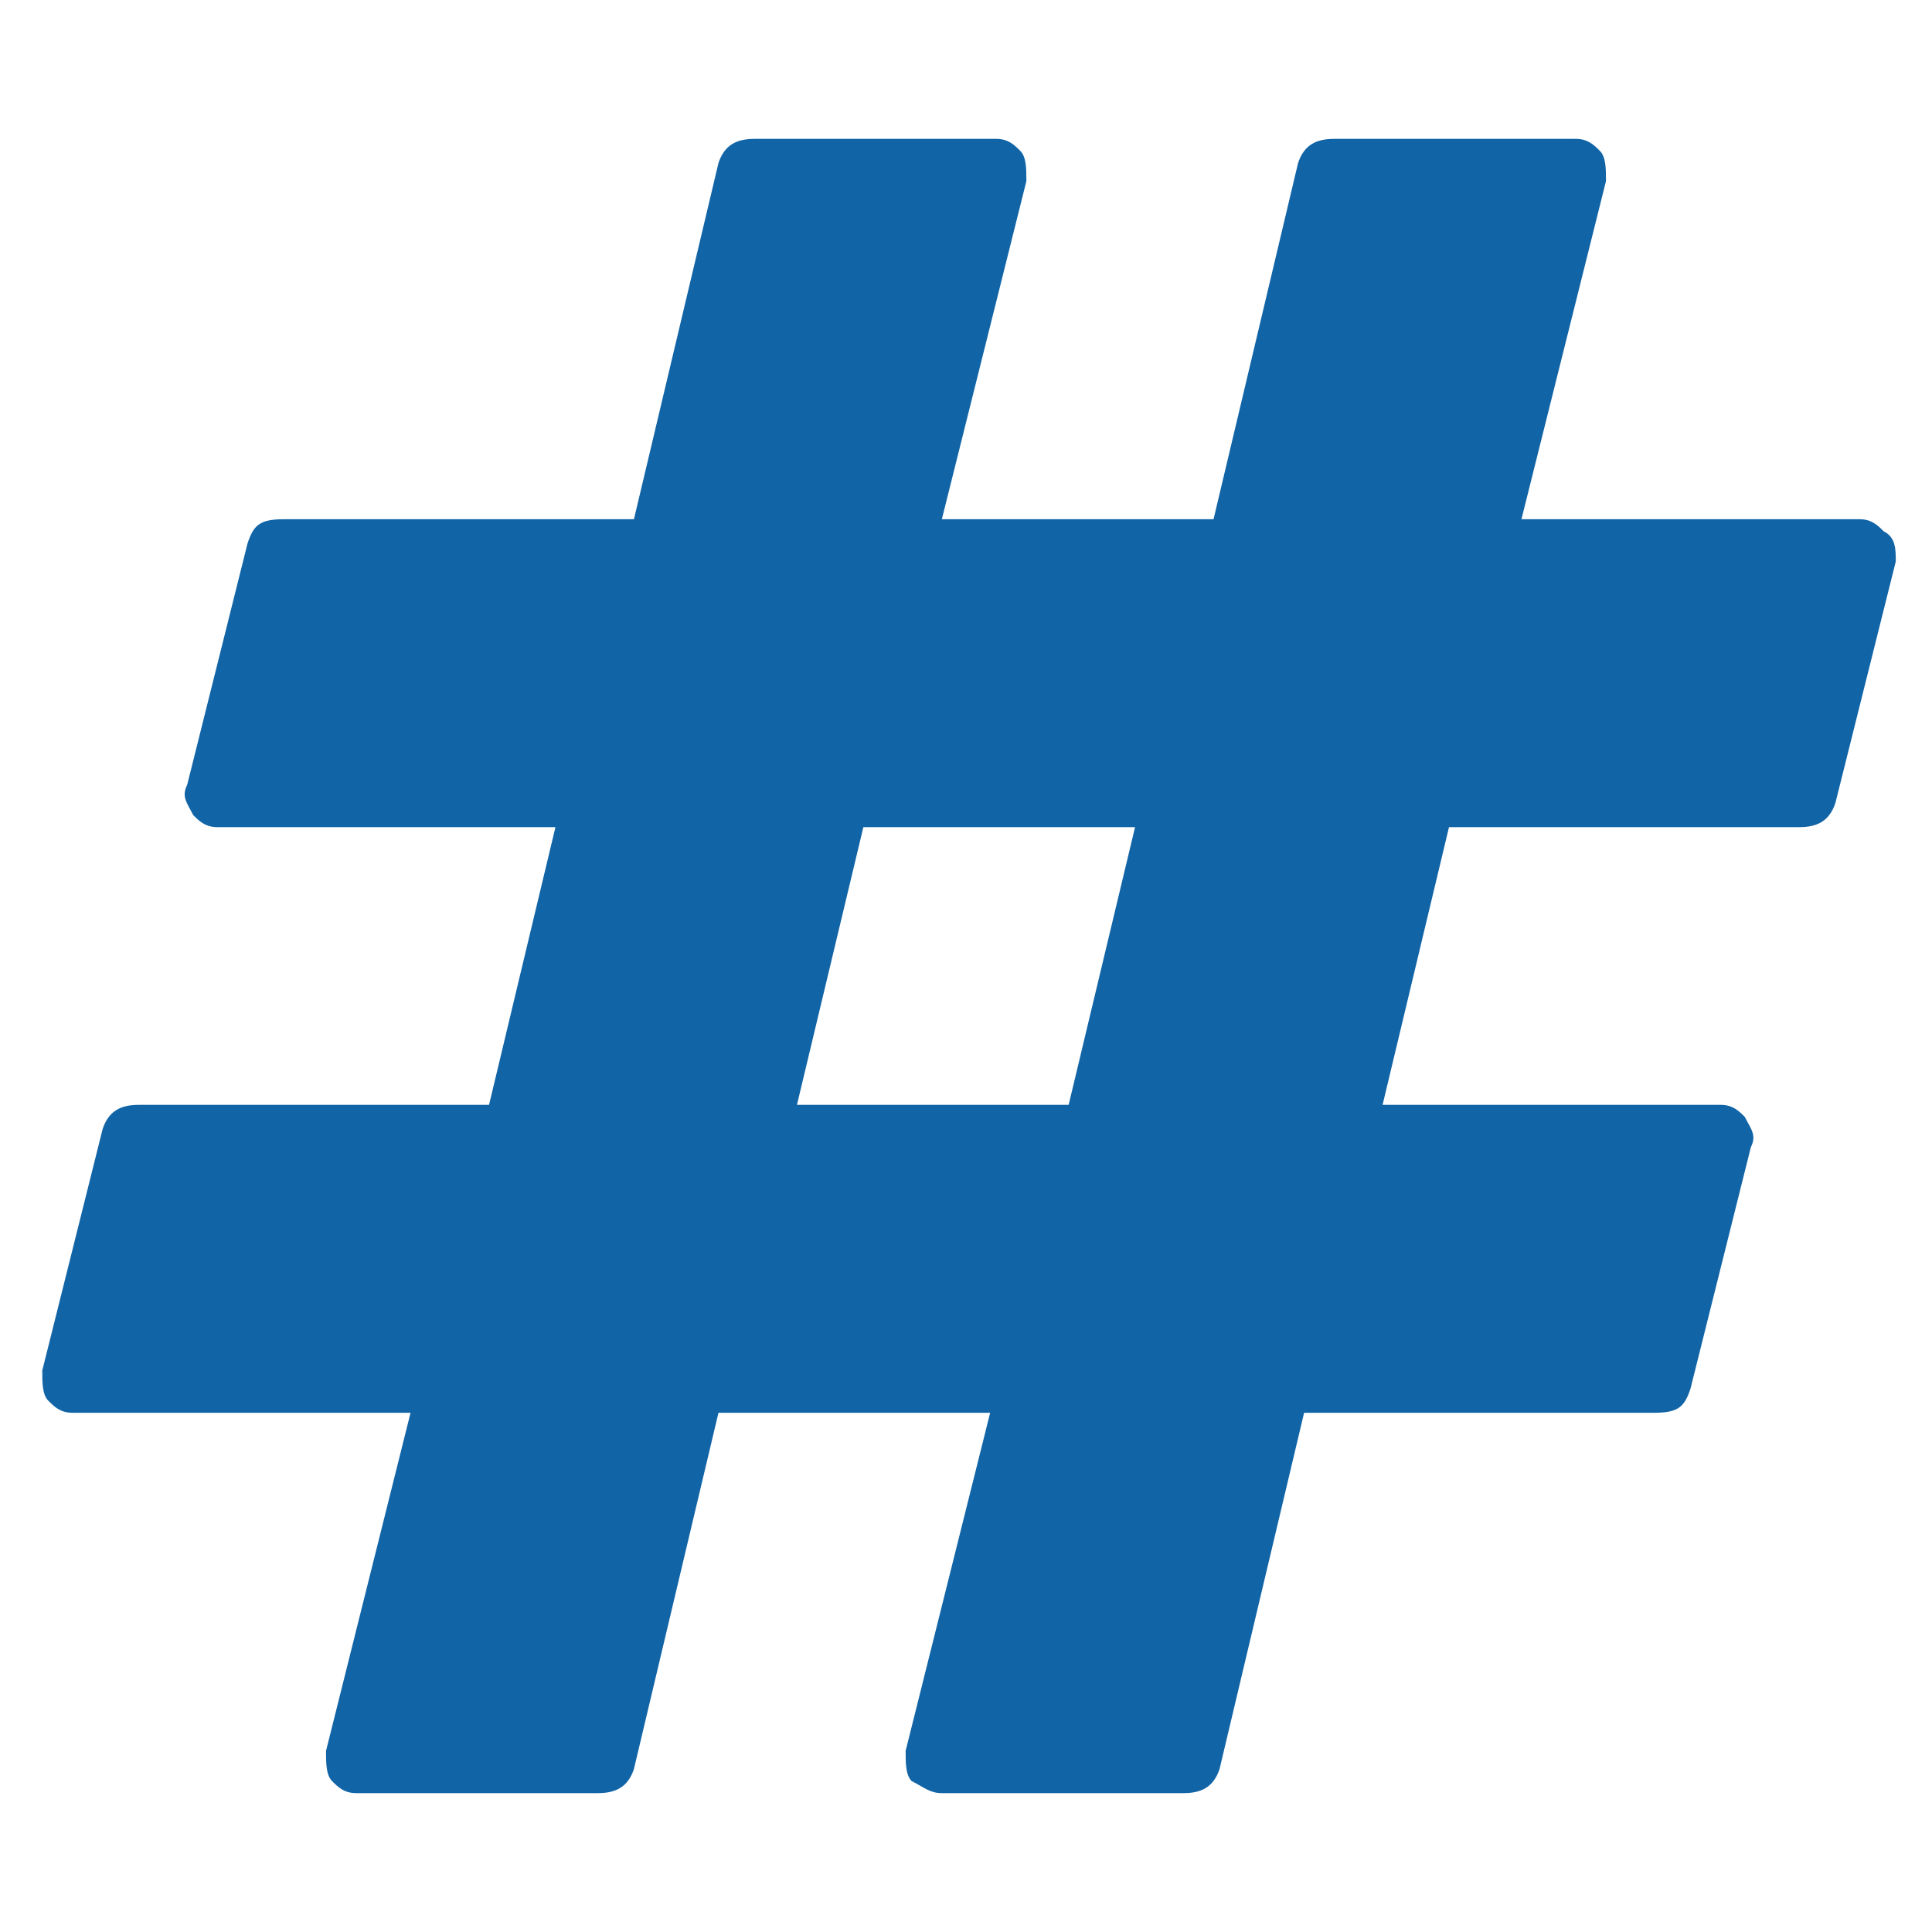 <?xml version="1.0" encoding="utf-8"?>
<!-- Generator: Adobe Illustrator 19.1.0, SVG Export Plug-In . SVG Version: 6.00 Build 0)  -->
<svg version="1.1" id="Layer_1" xmlns="http://www.w3.org/2000/svg" xmlns:xlink="http://www.w3.org/1999/xlink" x="0px" y="0px"
	 viewBox="-751 1009 32 32" style="enable-background:new -751 1009 32 32;" xml:space="preserve">
<style type="text/css">
	.st0{fill:#1164A6;}
</style>
<path class="st0" d="M-733.3,1027.3l1.1-4.6h-4.5l-1.1,4.6H-733.3z M-719.6,1018.3l-1,4c-0.1,0.3-0.3,0.4-0.6,0.4h-5.8l-1.1,4.6h5.6
	c0.2,0,0.3,0.1,0.4,0.2c0.1,0.2,0.2,0.3,0.1,0.5l-1,4c-0.1,0.3-0.2,0.4-0.6,0.4h-5.8l-1.4,5.9c-0.1,0.3-0.3,0.4-0.6,0.4h-4
	c-0.2,0-0.3-0.1-0.5-0.2c-0.1-0.1-0.1-0.3-0.1-0.5l1.4-5.6h-4.5l-1.4,5.9c-0.1,0.3-0.3,0.4-0.6,0.4h-4c-0.2,0-0.3-0.1-0.4-0.2
	c-0.1-0.1-0.1-0.3-0.1-0.5l1.4-5.6h-5.6c-0.2,0-0.3-0.1-0.4-0.2c-0.1-0.1-0.1-0.3-0.1-0.5l1-4c0.1-0.3,0.3-0.4,0.6-0.4h5.8l1.1-4.6
	h-5.6c-0.2,0-0.3-0.1-0.4-0.2c-0.1-0.2-0.2-0.3-0.1-0.5l1-4c0.1-0.3,0.2-0.4,0.6-0.4h5.8l1.4-5.9c0.1-0.3,0.3-0.4,0.6-0.4h4
	c0.2,0,0.3,0.1,0.4,0.2c0.1,0.1,0.1,0.3,0.1,0.5l-1.4,5.6h4.5l1.4-5.9c0.1-0.3,0.3-0.4,0.6-0.4h4c0.2,0,0.3,0.1,0.4,0.2
	c0.1,0.1,0.1,0.3,0.1,0.5l-1.4,5.6h5.6c0.2,0,0.3,0.1,0.4,0.2C-719.6,1017.9-719.6,1018.1-719.6,1018.3L-719.6,1018.3z"/>
</svg>
